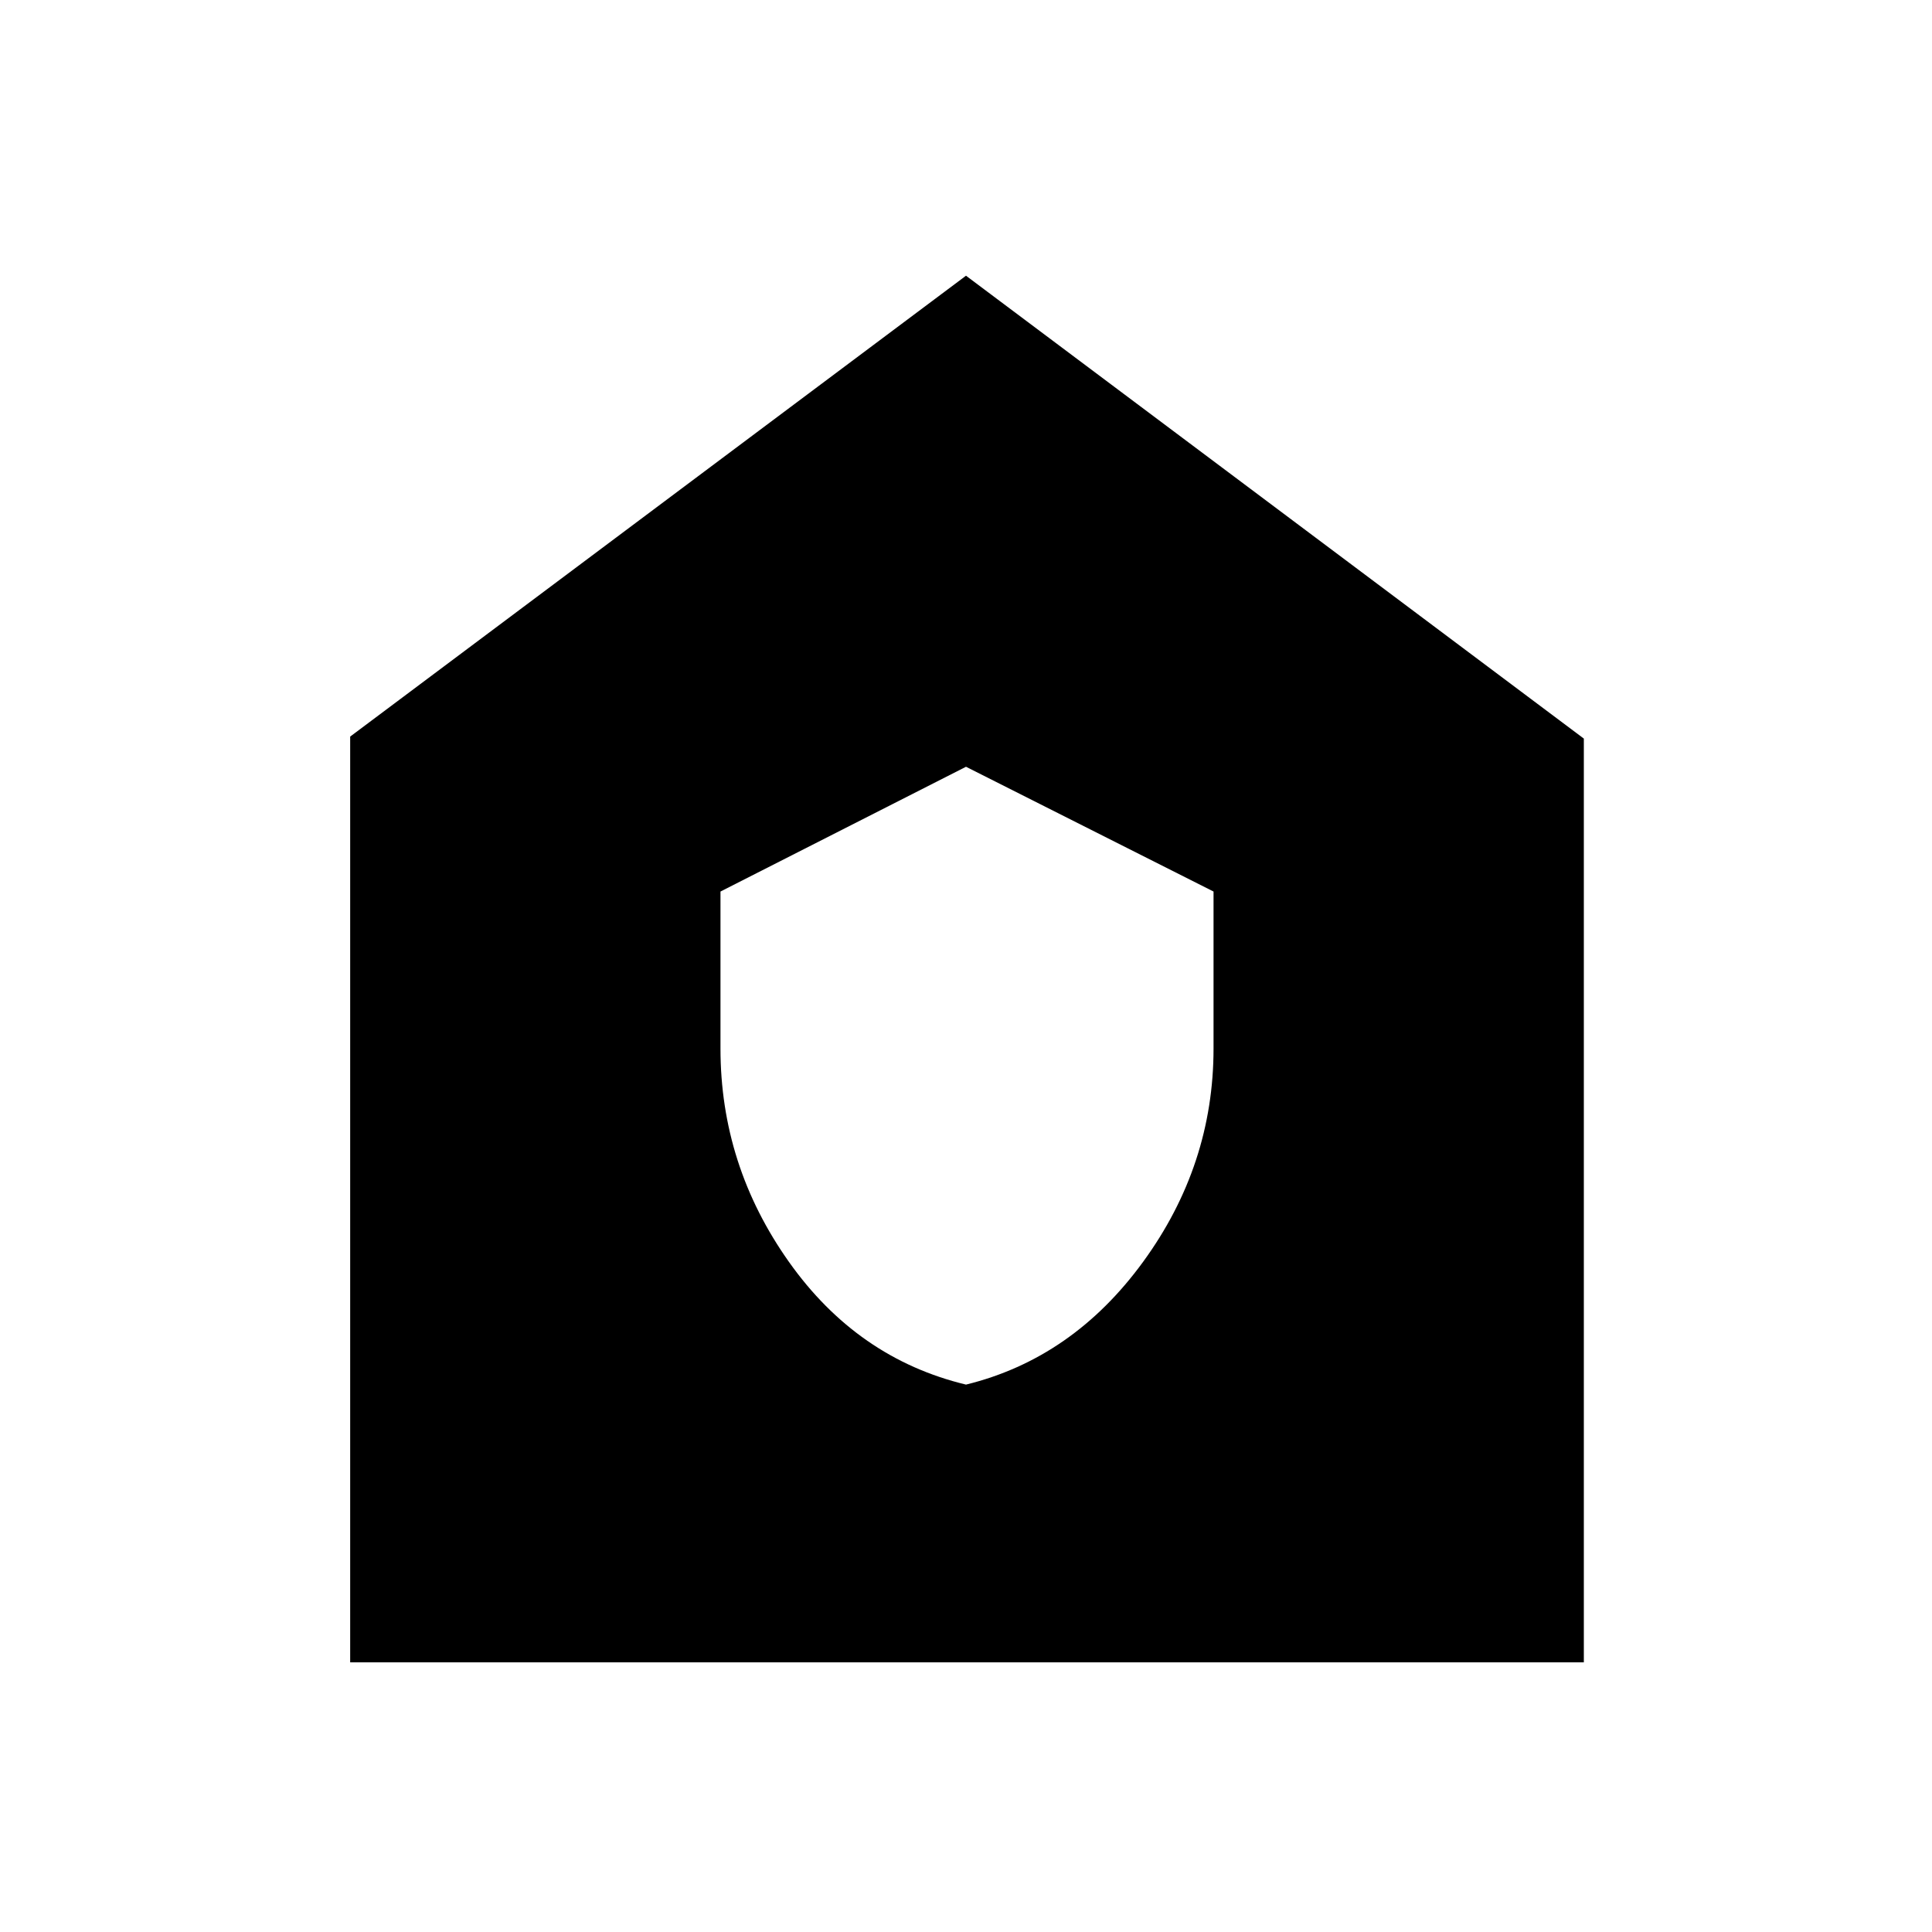 <svg xmlns="http://www.w3.org/2000/svg" height="48" width="48"><path d="M24 34.4q2.65-.65 4.4-3.05 1.75-2.4 1.75-5.3v-3.9L24 19.05l-6.1 3.1v3.9q0 2.9 1.7 5.3T24 34.4ZM8.7 41.3v-23L24 6.85l15.35 11.5V41.3Z"/></svg>